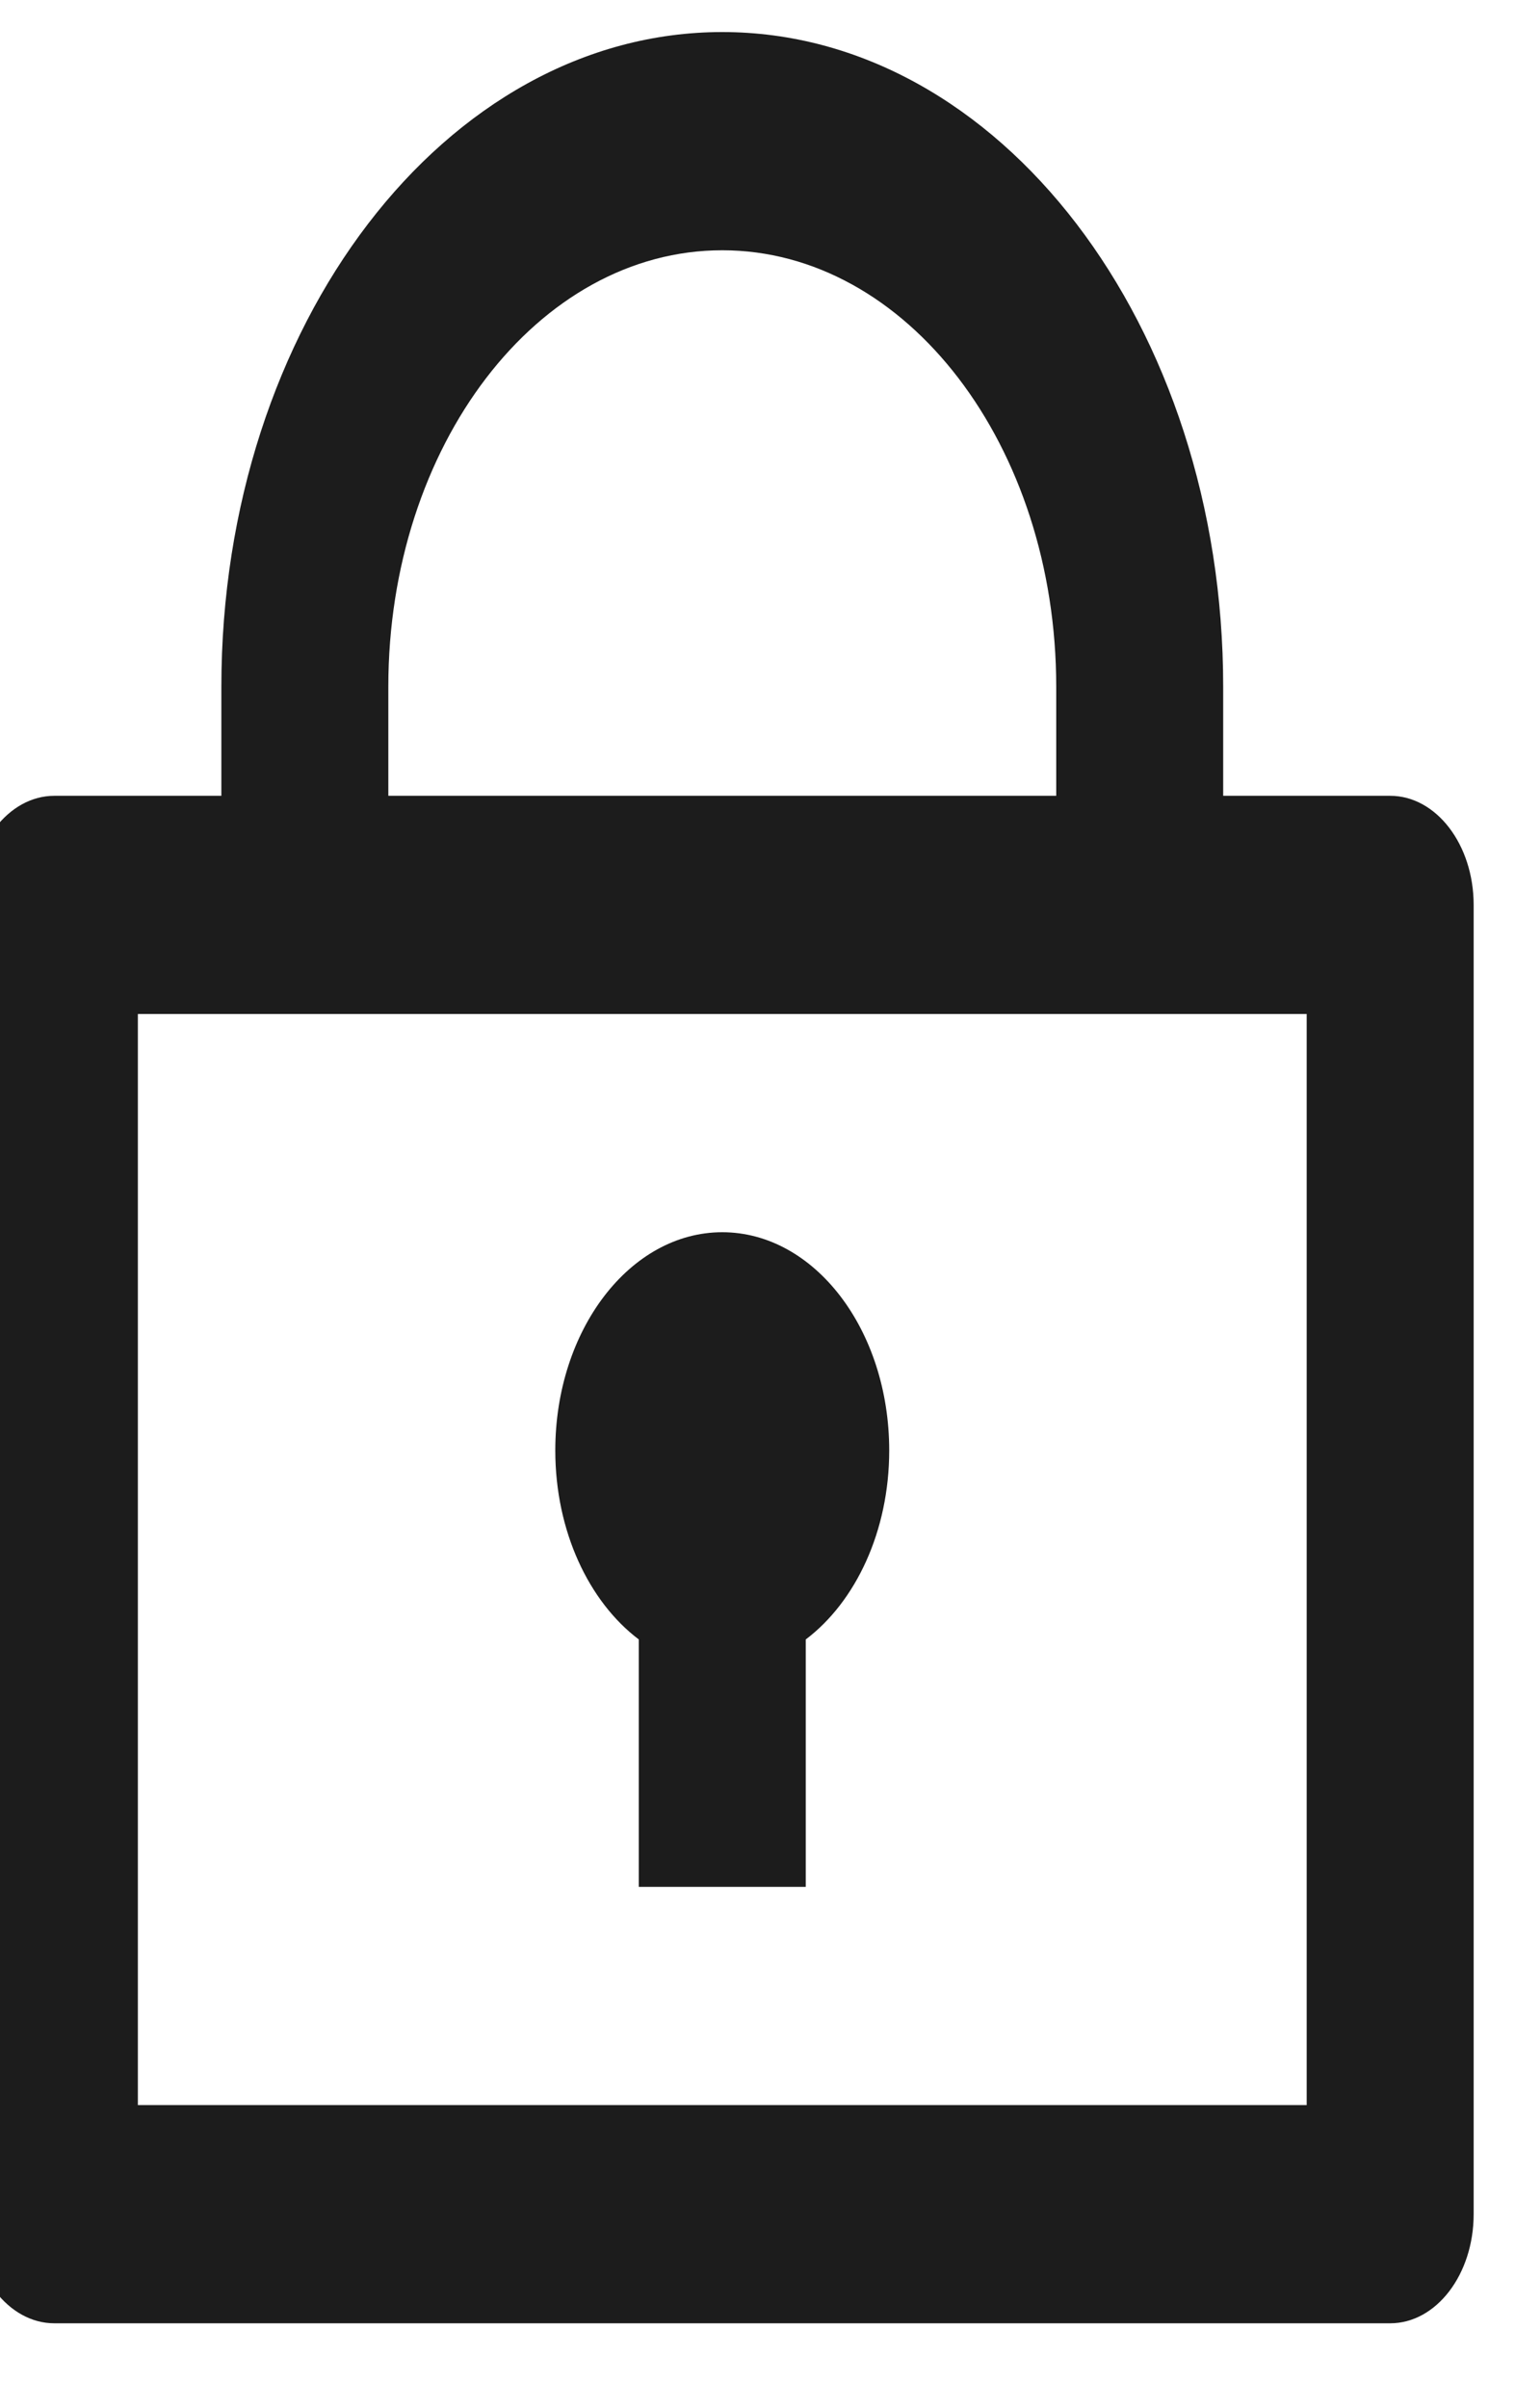 <svg width="34" height="54" viewBox="0 0 34 54" fill="none" xmlns="http://www.w3.org/2000/svg" xmlns:xlink="http://www.w3.org/1999/xlink">
<path d="M4.968,17.848L4.968,15.401C4.968,7.292 10.001,0.719 16.209,0.719C22.418,0.719 27.451,7.292 27.451,15.401L27.451,17.848L31.198,17.848C32.233,17.848 33.072,18.943 33.072,20.295L33.072,49.659C33.072,51.01 32.233,52.106 31.198,52.106L1.22,52.106C0.186,52.106 -0.653,51.01 -0.653,49.659L-0.653,20.295C-0.653,18.943 0.186,17.848 1.22,17.848L4.968,17.848ZM29.325,22.742L3.094,22.742L3.094,47.212L29.325,47.212L29.325,22.742ZM14.336,36.769C13.216,35.923 12.462,34.341 12.462,32.53C12.462,29.827 14.14,27.636 16.209,27.636C18.279,27.636 19.956,29.827 19.956,32.53C19.956,34.341 19.203,35.923 18.083,36.769L18.083,42.318L14.336,42.318L14.336,36.769ZM8.715,17.848L23.704,17.848L23.704,15.401C23.704,9.995 20.348,5.613 16.209,5.613C12.07,5.613 8.715,9.995 8.715,15.401L8.715,17.848Z" fill="#1C1C1C"/>
</svg>
